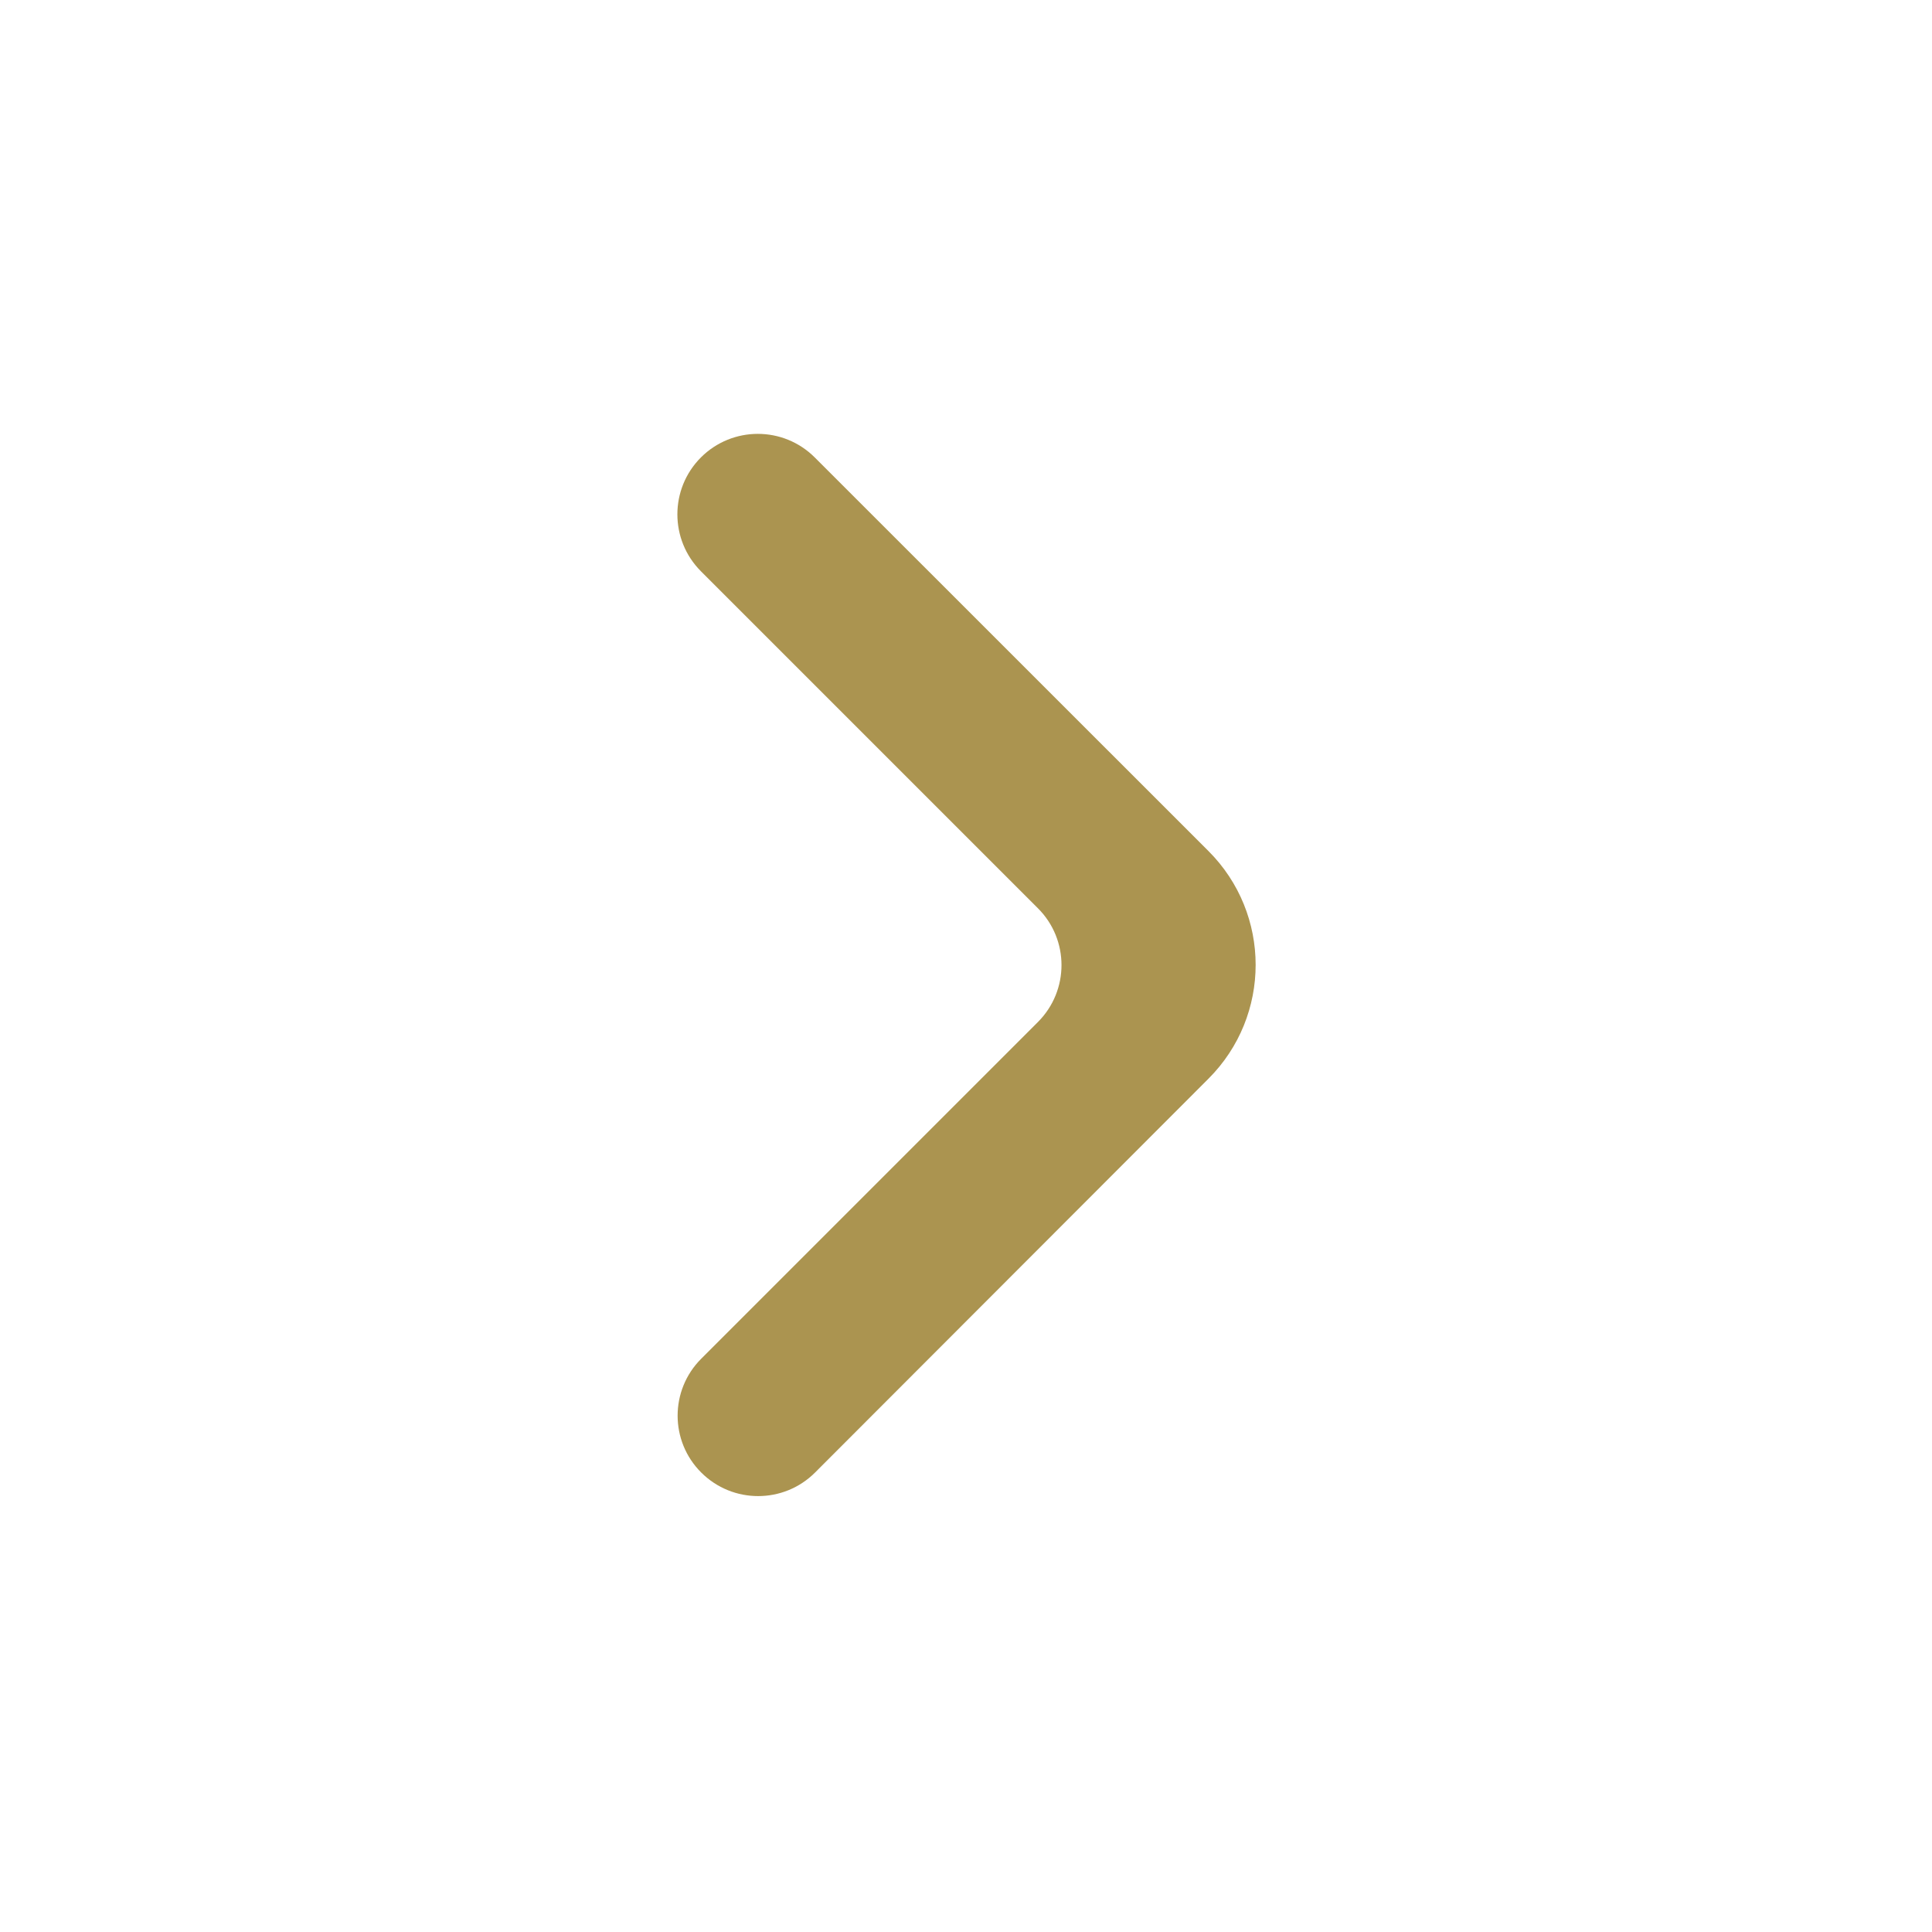 <svg width="18" height="18" viewBox="0 0 18 18" fill="none" xmlns="http://www.w3.org/2000/svg">
<path d="M6.533 13.719C6.826 14.012 7.301 14.012 7.594 13.719L11.259 10.05C11.845 9.464 11.845 8.515 11.259 7.929L7.591 4.262C7.298 3.969 6.823 3.969 6.53 4.262C6.238 4.555 6.238 5.029 6.53 5.322L9.67 8.462C9.963 8.754 9.963 9.229 9.67 9.522L6.533 12.659C6.24 12.952 6.24 13.427 6.533 13.719Z" fill="#AB9450"/>
</svg>
